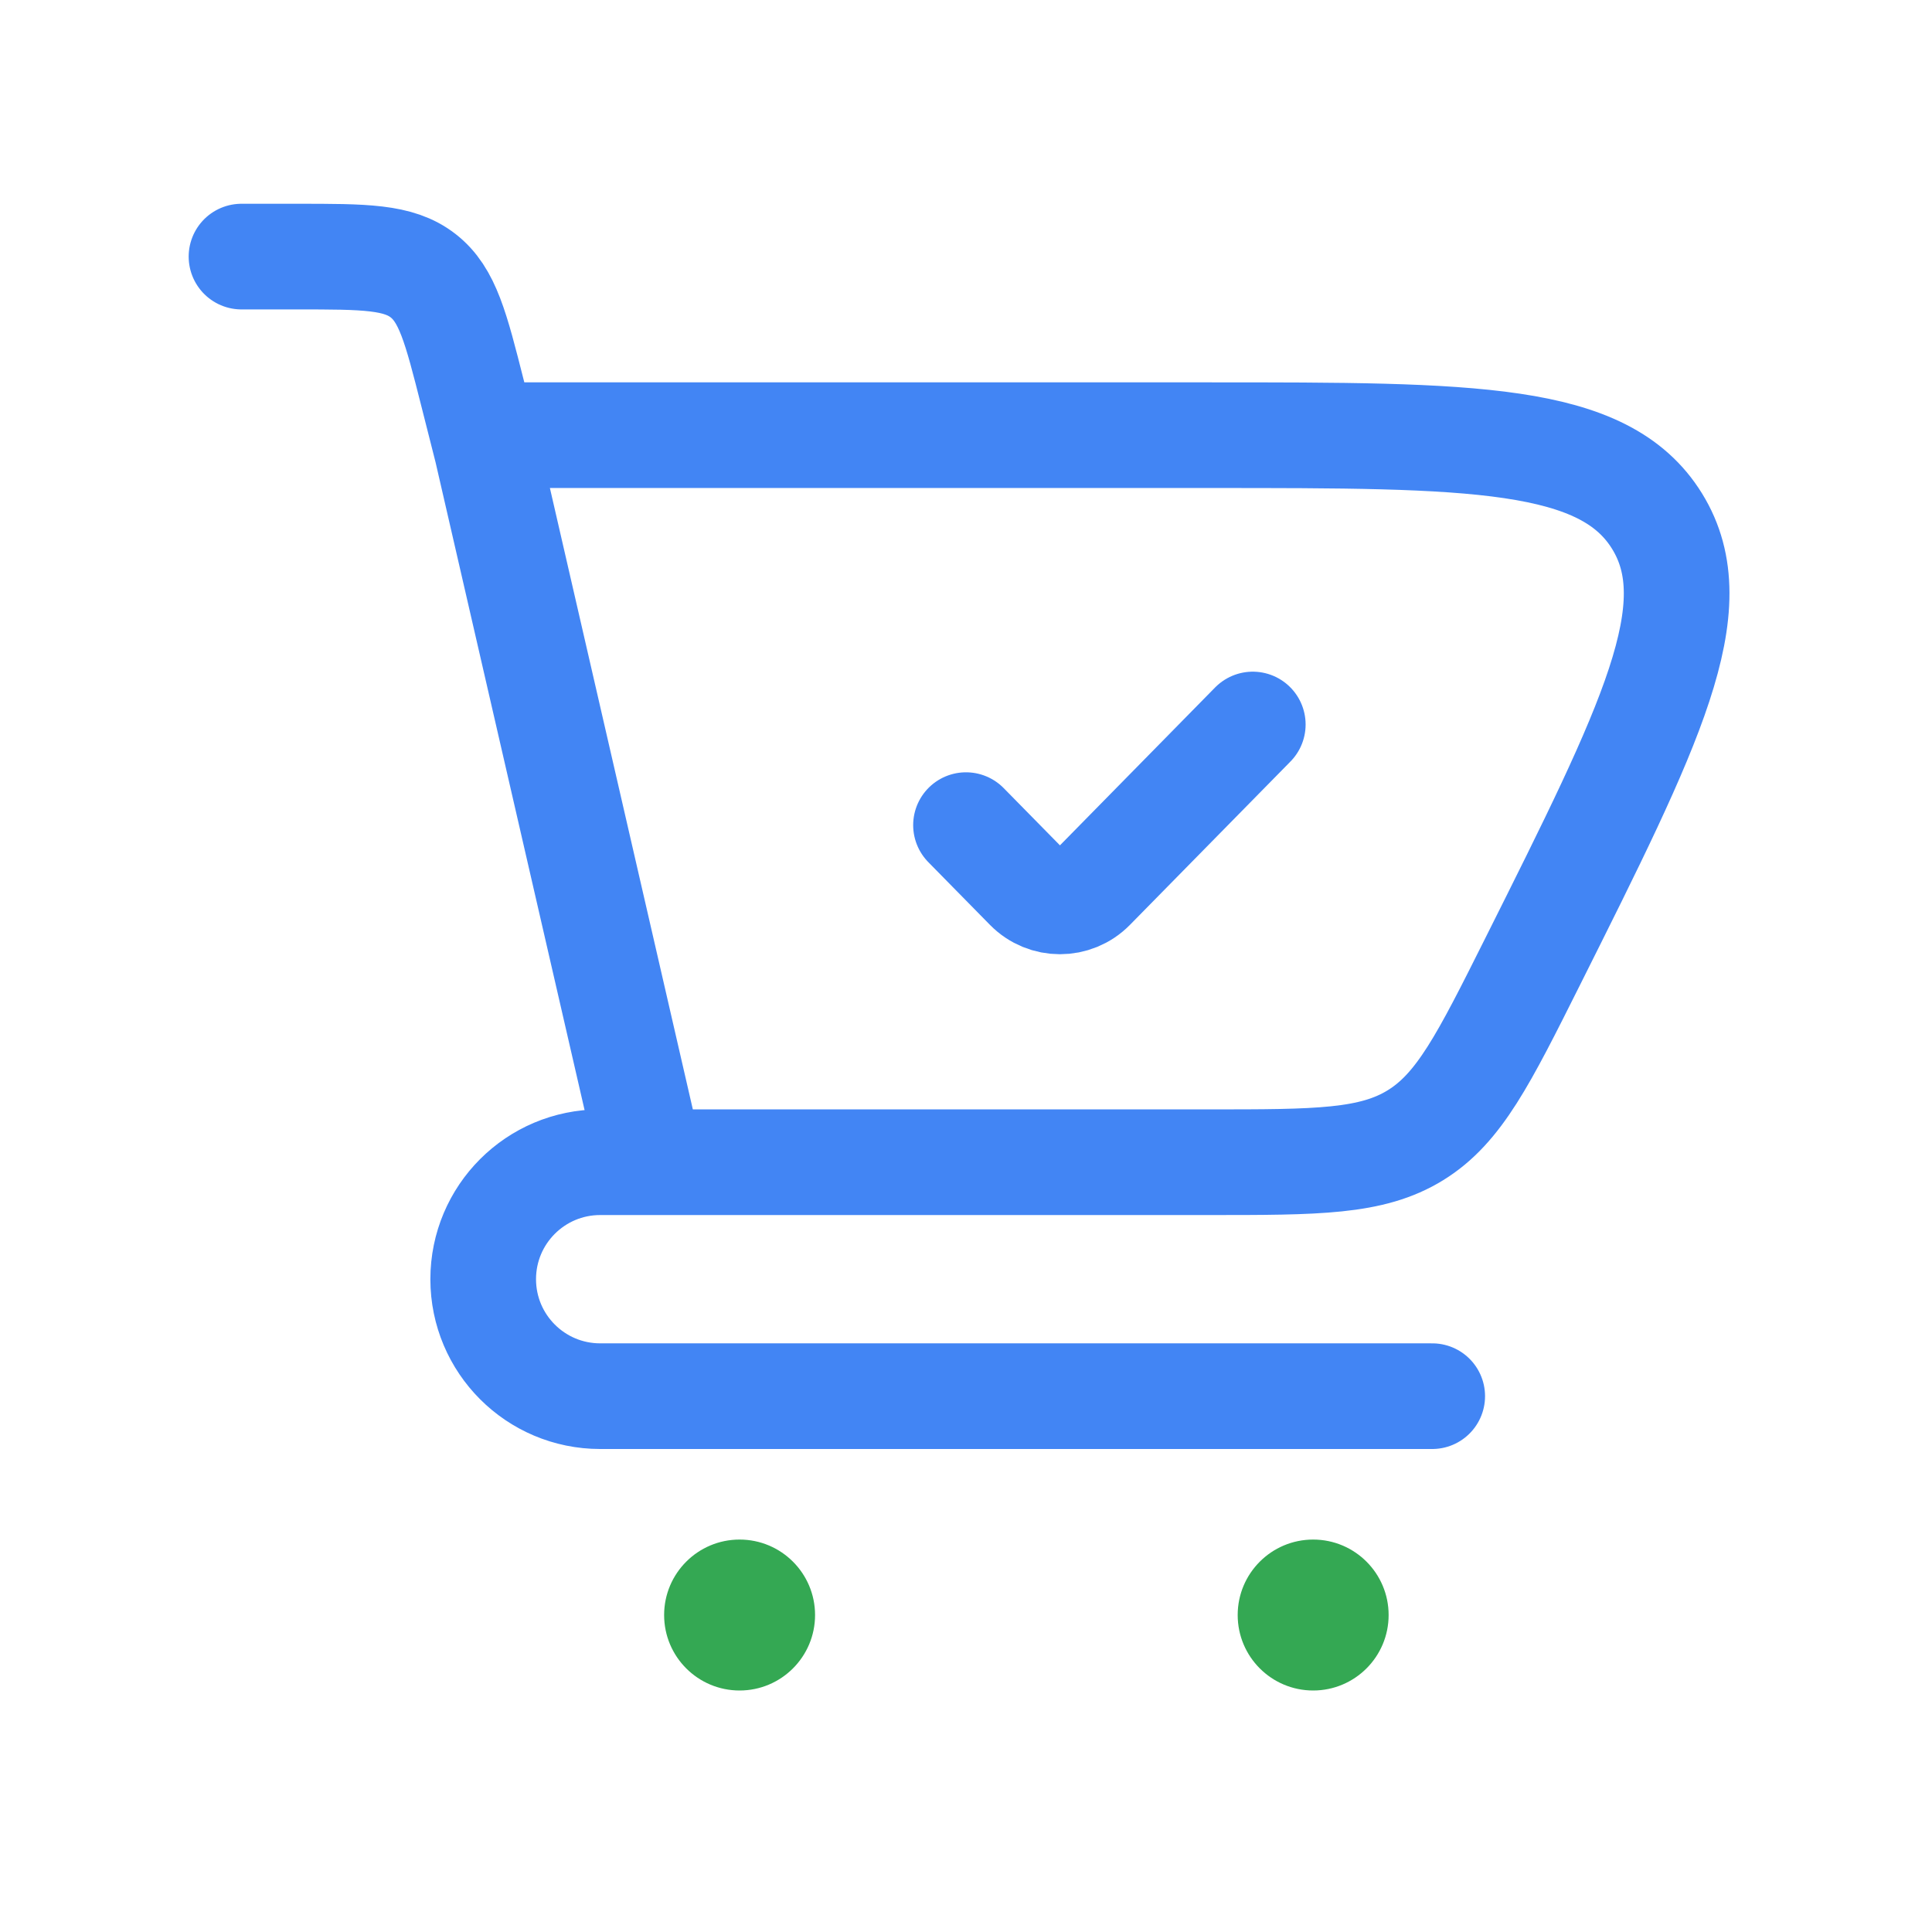 <svg xmlns="http://www.w3.org/2000/svg" fill="none" viewBox="0 0 128 128" id="shoppingcartremove">
  <circle cx="49" cy="107" r="5" fill="#34a853" class="color000000 svgShape"></circle>
  <circle cx="87" cy="107" r="5" fill="#34a853" class="color000000 svgShape"></circle>
  <path stroke="#4285f4" stroke-linecap="round" stroke-linejoin="round" stroke-width="7" d="M43.116 77H80.063C87.276 77 90.883 77 93.782 75.209C96.681 73.419 98.303 70.178 101.547 63.697V63.697C109.382 48.045 113.3 40.219 109.783 34.526C106.266 28.832 97.559 28.832 80.147 28.832H32.013M43.116 77L32.262 29.816L31.309 26.054C30.207 21.705 29.657 19.53 28.031 18.265C26.406 17 24.163 17 19.676 17H16M43.116 77H39.763C35.482 77 32.013 80.47 32.013 84.75V84.75C32.013 89.03 35.482 92.5 39.763 92.5H94.888" class="colorStroke000000 svgStroke"></path>
  <path stroke="#4285f4" stroke-linecap="round" stroke-linejoin="round" stroke-width="7" d="M64 54.667L68.085 58.823C69.26 60.019 71.188 60.019 72.364 58.823L83 48" class="colorStroke000000 svgStroke"></path>
</svg>
